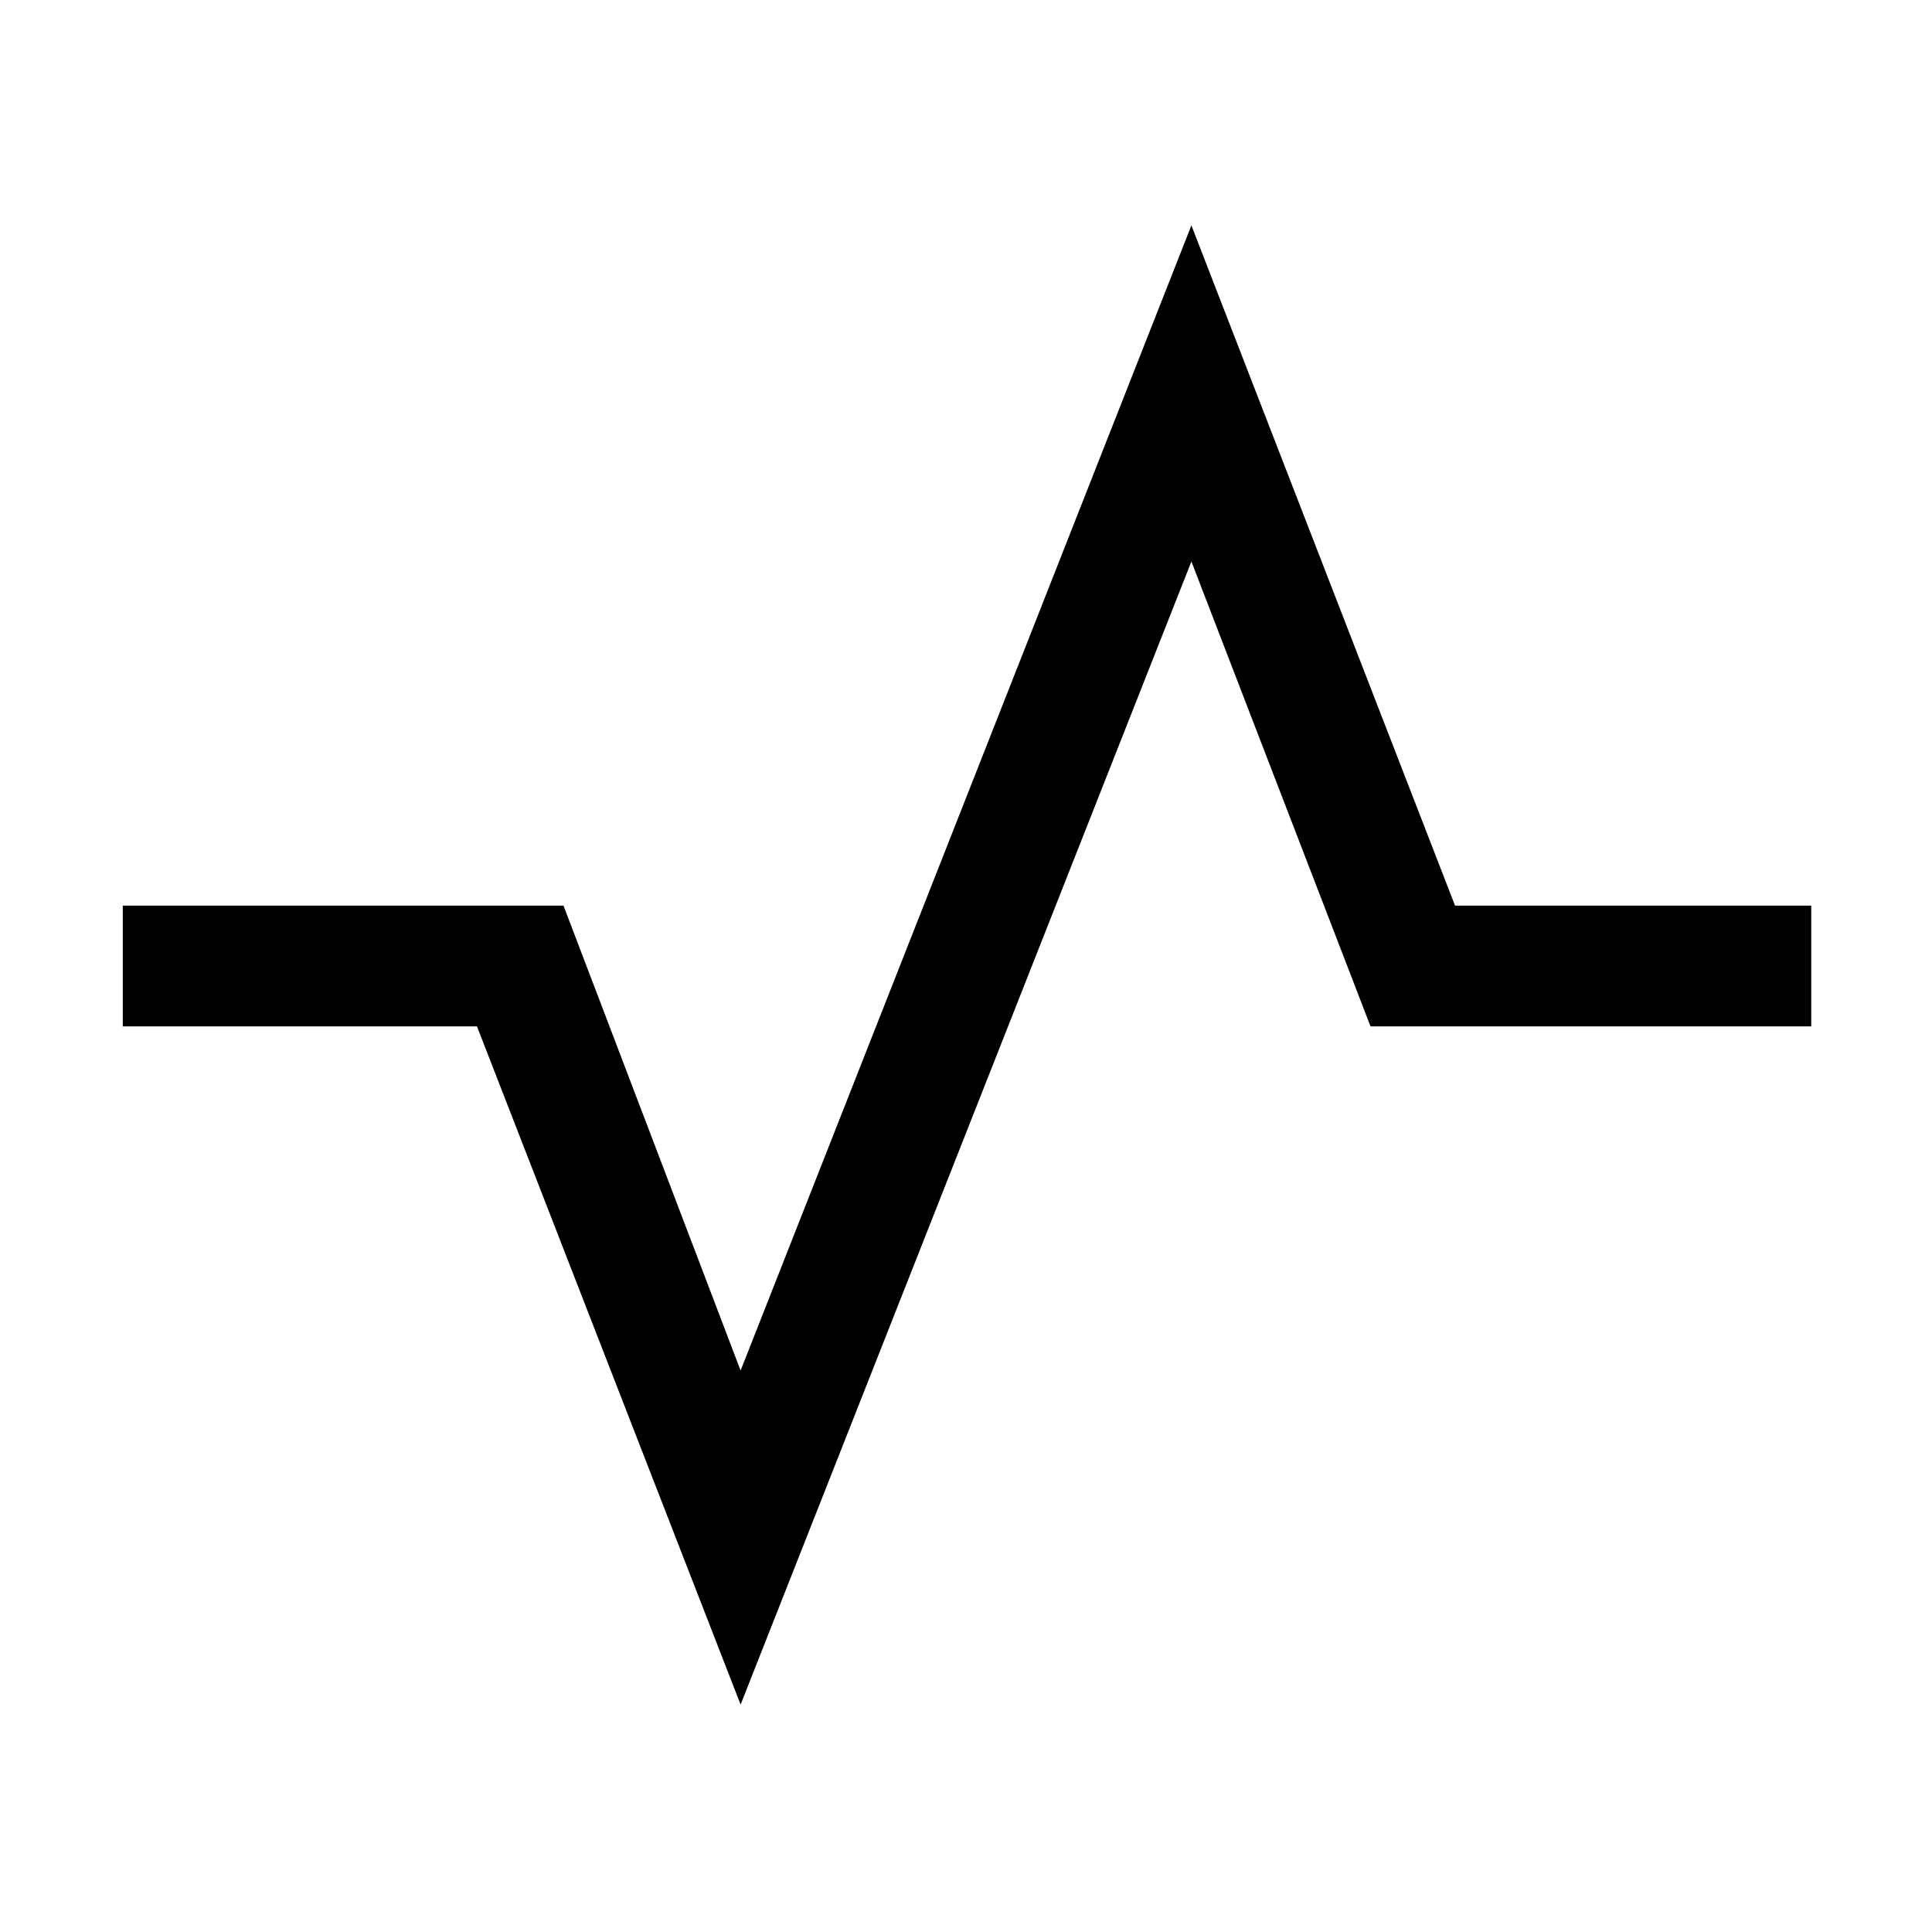 <svg xmlns="http://www.w3.org/2000/svg" width="24" height="24" viewBox="0 0 24 24" fill='currentColor'><path d="M1.525 12.75v-1.5H7l2.2 5.775L14.8 2.8l3.275 8.45H22.5v1.5h-5.475L14.8 6.975l-5.6 14.2-3.275-8.425z"/></svg>